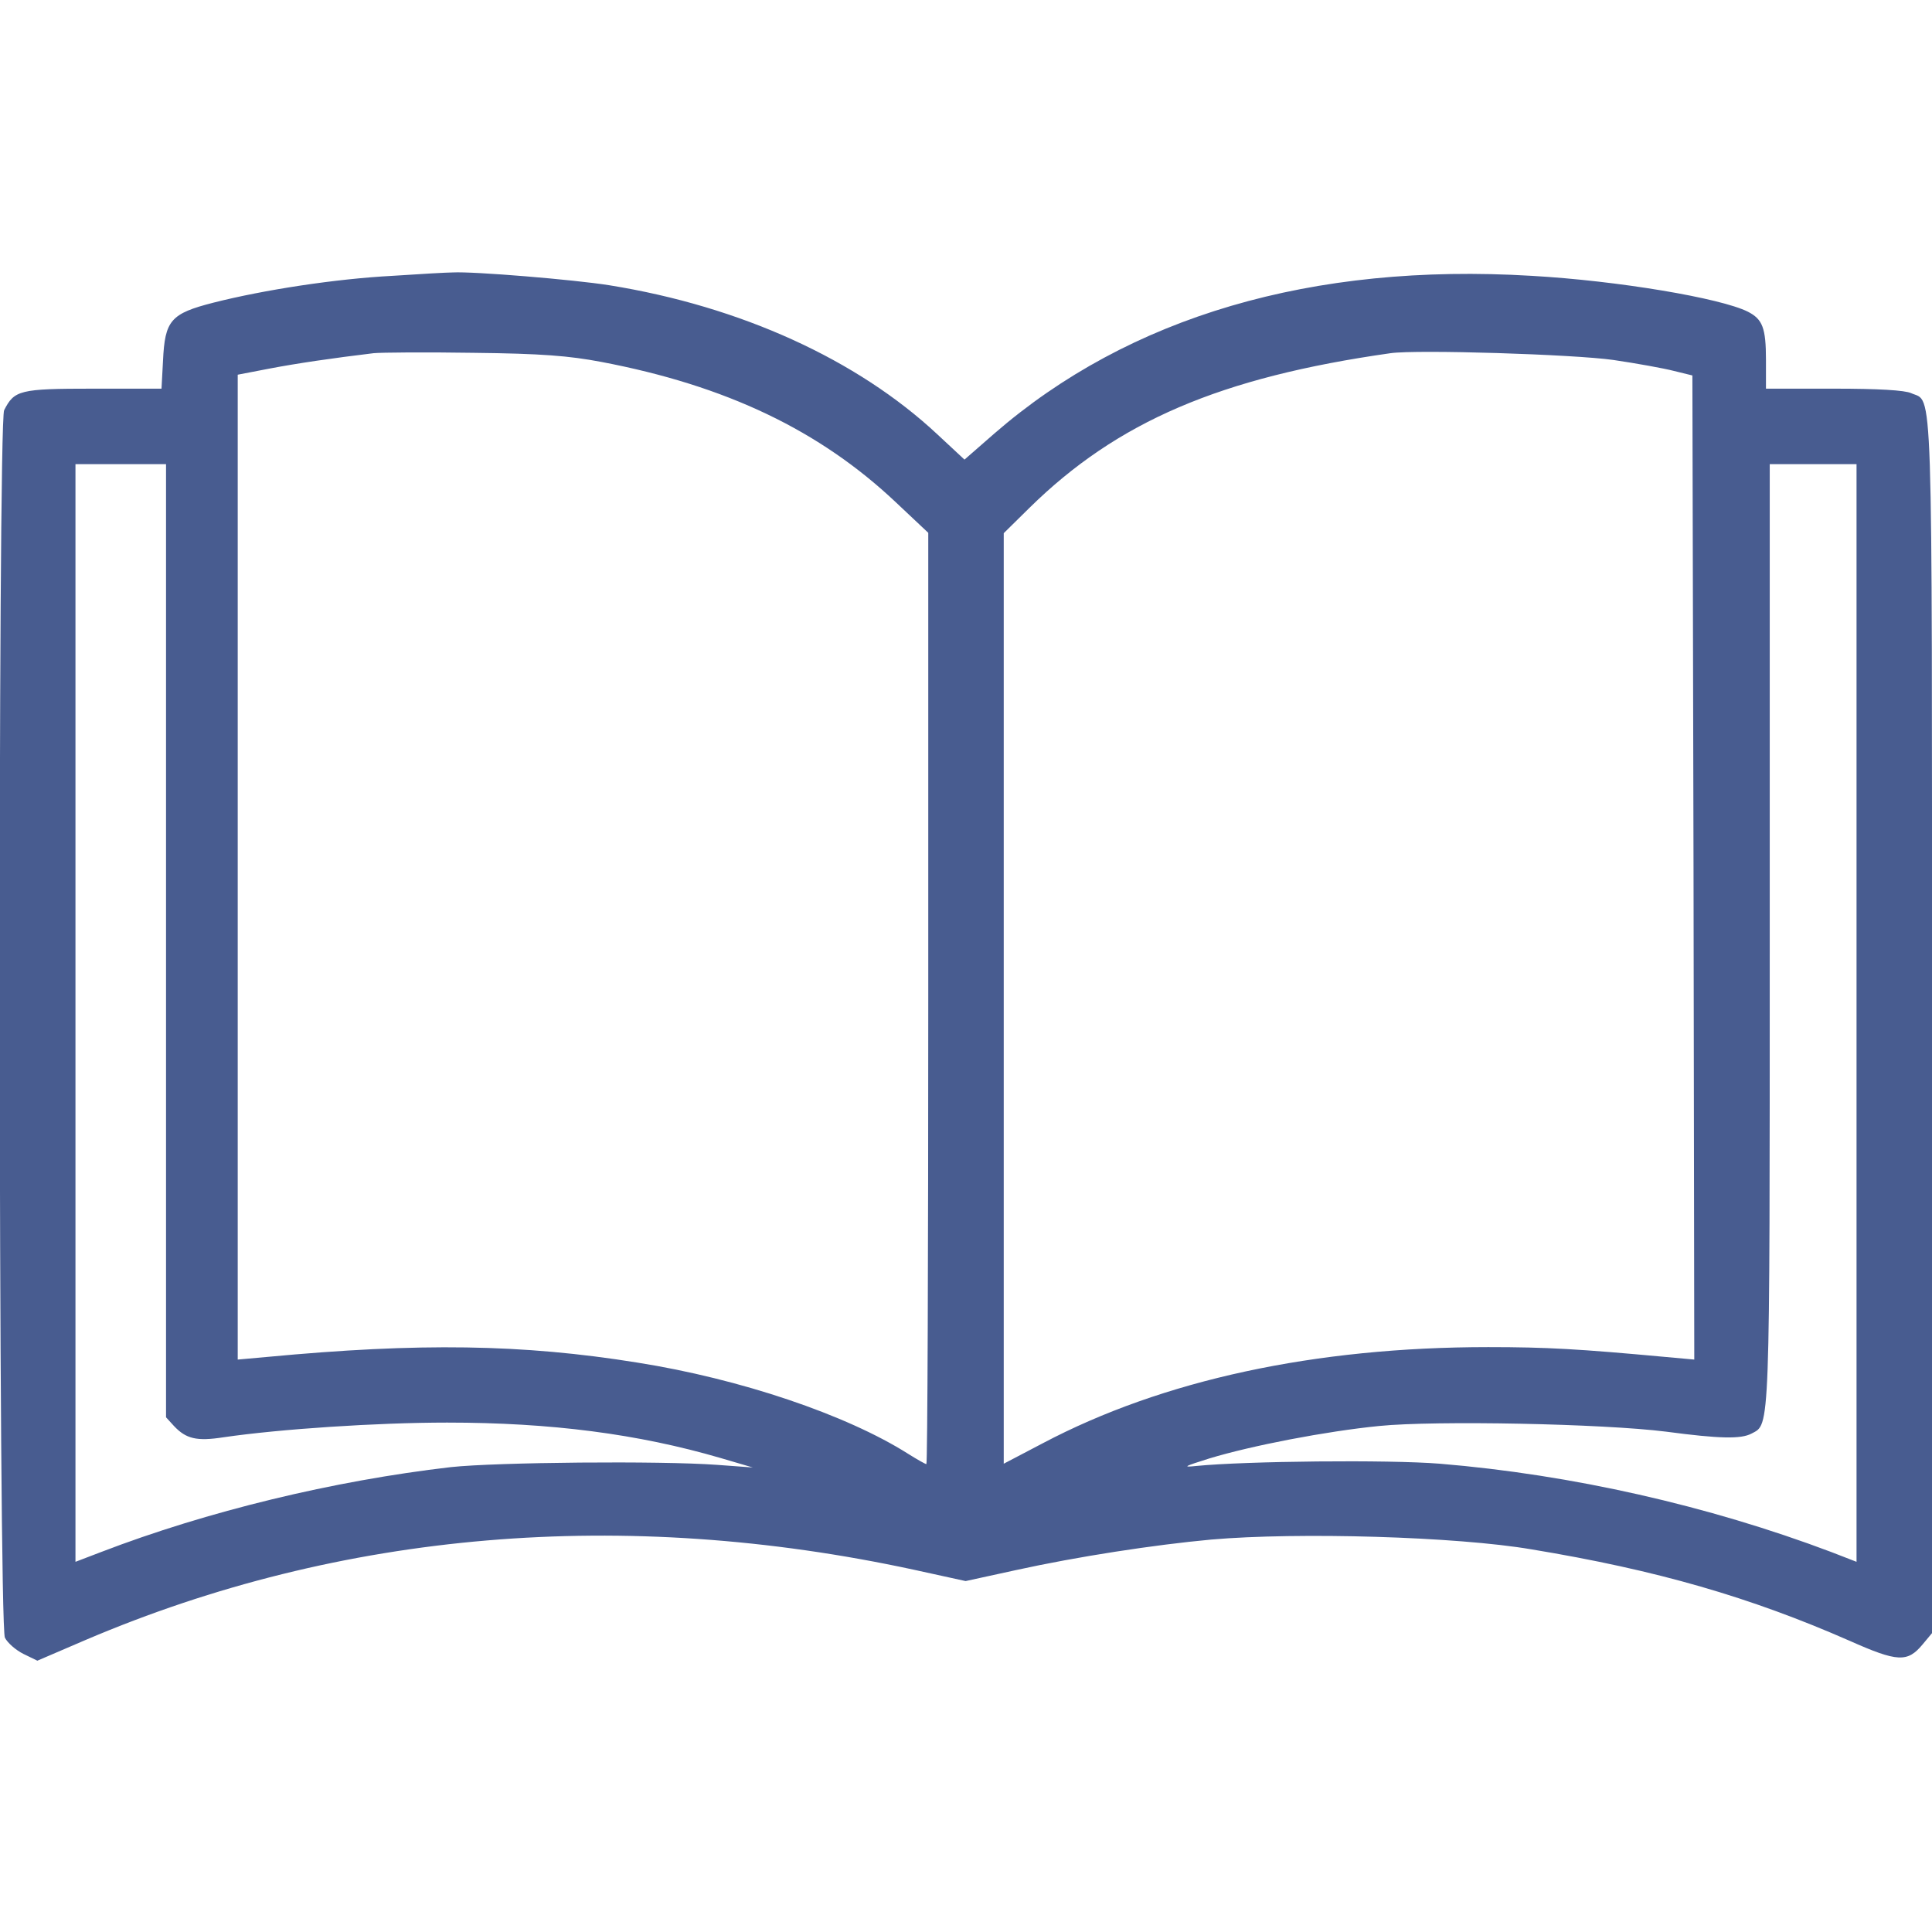 <svg width="197" height="197" viewBox="0 0 197 197" fill="none" xmlns="http://www.w3.org/2000/svg">
<g clip-path="url(#clip0_24_26)">
<path d="M40.016 28.126C34.206 28.434 26.934 29.55 21.778 30.858C17.391 31.974 16.814 32.667 16.622 36.784L16.468 39.631H9.465C2.001 39.631 1.462 39.785 0.423 41.824C-0.231 43.094 -0.154 165.68 0.5 166.988C0.77 167.527 1.616 168.258 2.386 168.643L3.809 169.335L8.734 167.219C34.821 156.099 63.602 153.675 93.19 160.062L98.462 161.217L103.579 160.101C109.889 158.716 117.661 157.523 123.51 156.984C132.359 156.215 148.52 156.677 156.176 157.985C168.989 160.101 178.493 162.871 188.574 167.296C193.499 169.489 194.499 169.528 196.038 167.681L197 166.527V104.618C197 37.245 197.115 41.093 194.884 40.093C194.23 39.785 191.498 39.631 186.996 39.631H180.07V36.707C180.07 33.436 179.724 32.551 178.223 31.782C175.453 30.396 164.988 28.627 156.176 28.126C133.783 26.78 115.122 32.282 101.386 44.209L98.346 46.864L95.576 44.286C87.419 36.668 75.529 31.243 62.14 29.088C58.523 28.511 48.288 27.665 46.172 27.78C45.633 27.78 42.863 27.934 40.016 28.126ZM61.293 36.899C74.067 39.323 83.61 43.902 91.382 51.251L94.652 54.329V101.809C94.652 127.935 94.575 149.289 94.46 149.289C94.345 149.289 93.537 148.827 92.613 148.25C86.303 144.249 75.453 140.593 64.987 138.939C53.29 137.053 42.748 136.9 27.241 138.362L24.24 138.631V88.419V38.207L27.434 37.592C30.243 37.053 33.936 36.514 38.092 36.014C38.823 35.937 43.44 35.899 48.288 35.976C55.252 36.053 58.023 36.283 61.293 36.899ZM164.526 36.707C166.873 37.053 169.643 37.553 170.682 37.822L172.567 38.284L172.683 88.458L172.76 138.631L169.797 138.362C161.024 137.554 157.754 137.361 151.752 137.361C134.091 137.361 118.546 140.709 106.311 147.173L102.348 149.251V101.809V54.367L104.964 51.789C113.929 42.978 124.433 38.477 141.786 36.014C144.518 35.629 160.486 36.13 164.526 36.707ZM16.93 95.922V144.518L17.738 145.403C18.969 146.711 20.046 146.98 22.778 146.557C28.55 145.711 38.477 145.057 45.595 145.057C56.176 145.057 65.064 146.211 73.49 148.673L76.761 149.635L73.106 149.366C67.334 148.943 50.635 149.097 45.98 149.597C34.013 150.982 21.124 154.099 10.312 158.254L7.695 159.254V103.31V47.326H12.312H16.93V95.922ZM189.305 103.31V159.254L186.727 158.254C174.183 153.521 160.255 150.366 146.827 149.251C141.555 148.827 127.011 148.981 121.971 149.481C120.509 149.635 120.739 149.52 123.317 148.712C127.627 147.404 135.207 145.942 140.632 145.403C146.403 144.826 163.448 145.172 169.874 145.98C175.376 146.711 177.531 146.75 178.608 146.172C180.494 145.172 180.455 146.557 180.455 95.23V47.326H184.88H189.305V103.31Z" fill="#485C90"/>
</g>
<defs>
<clipPath id="clip0_24_26">
<rect width="197" height="197" fill="white"/>
</clipPath>
</defs>
</svg>
